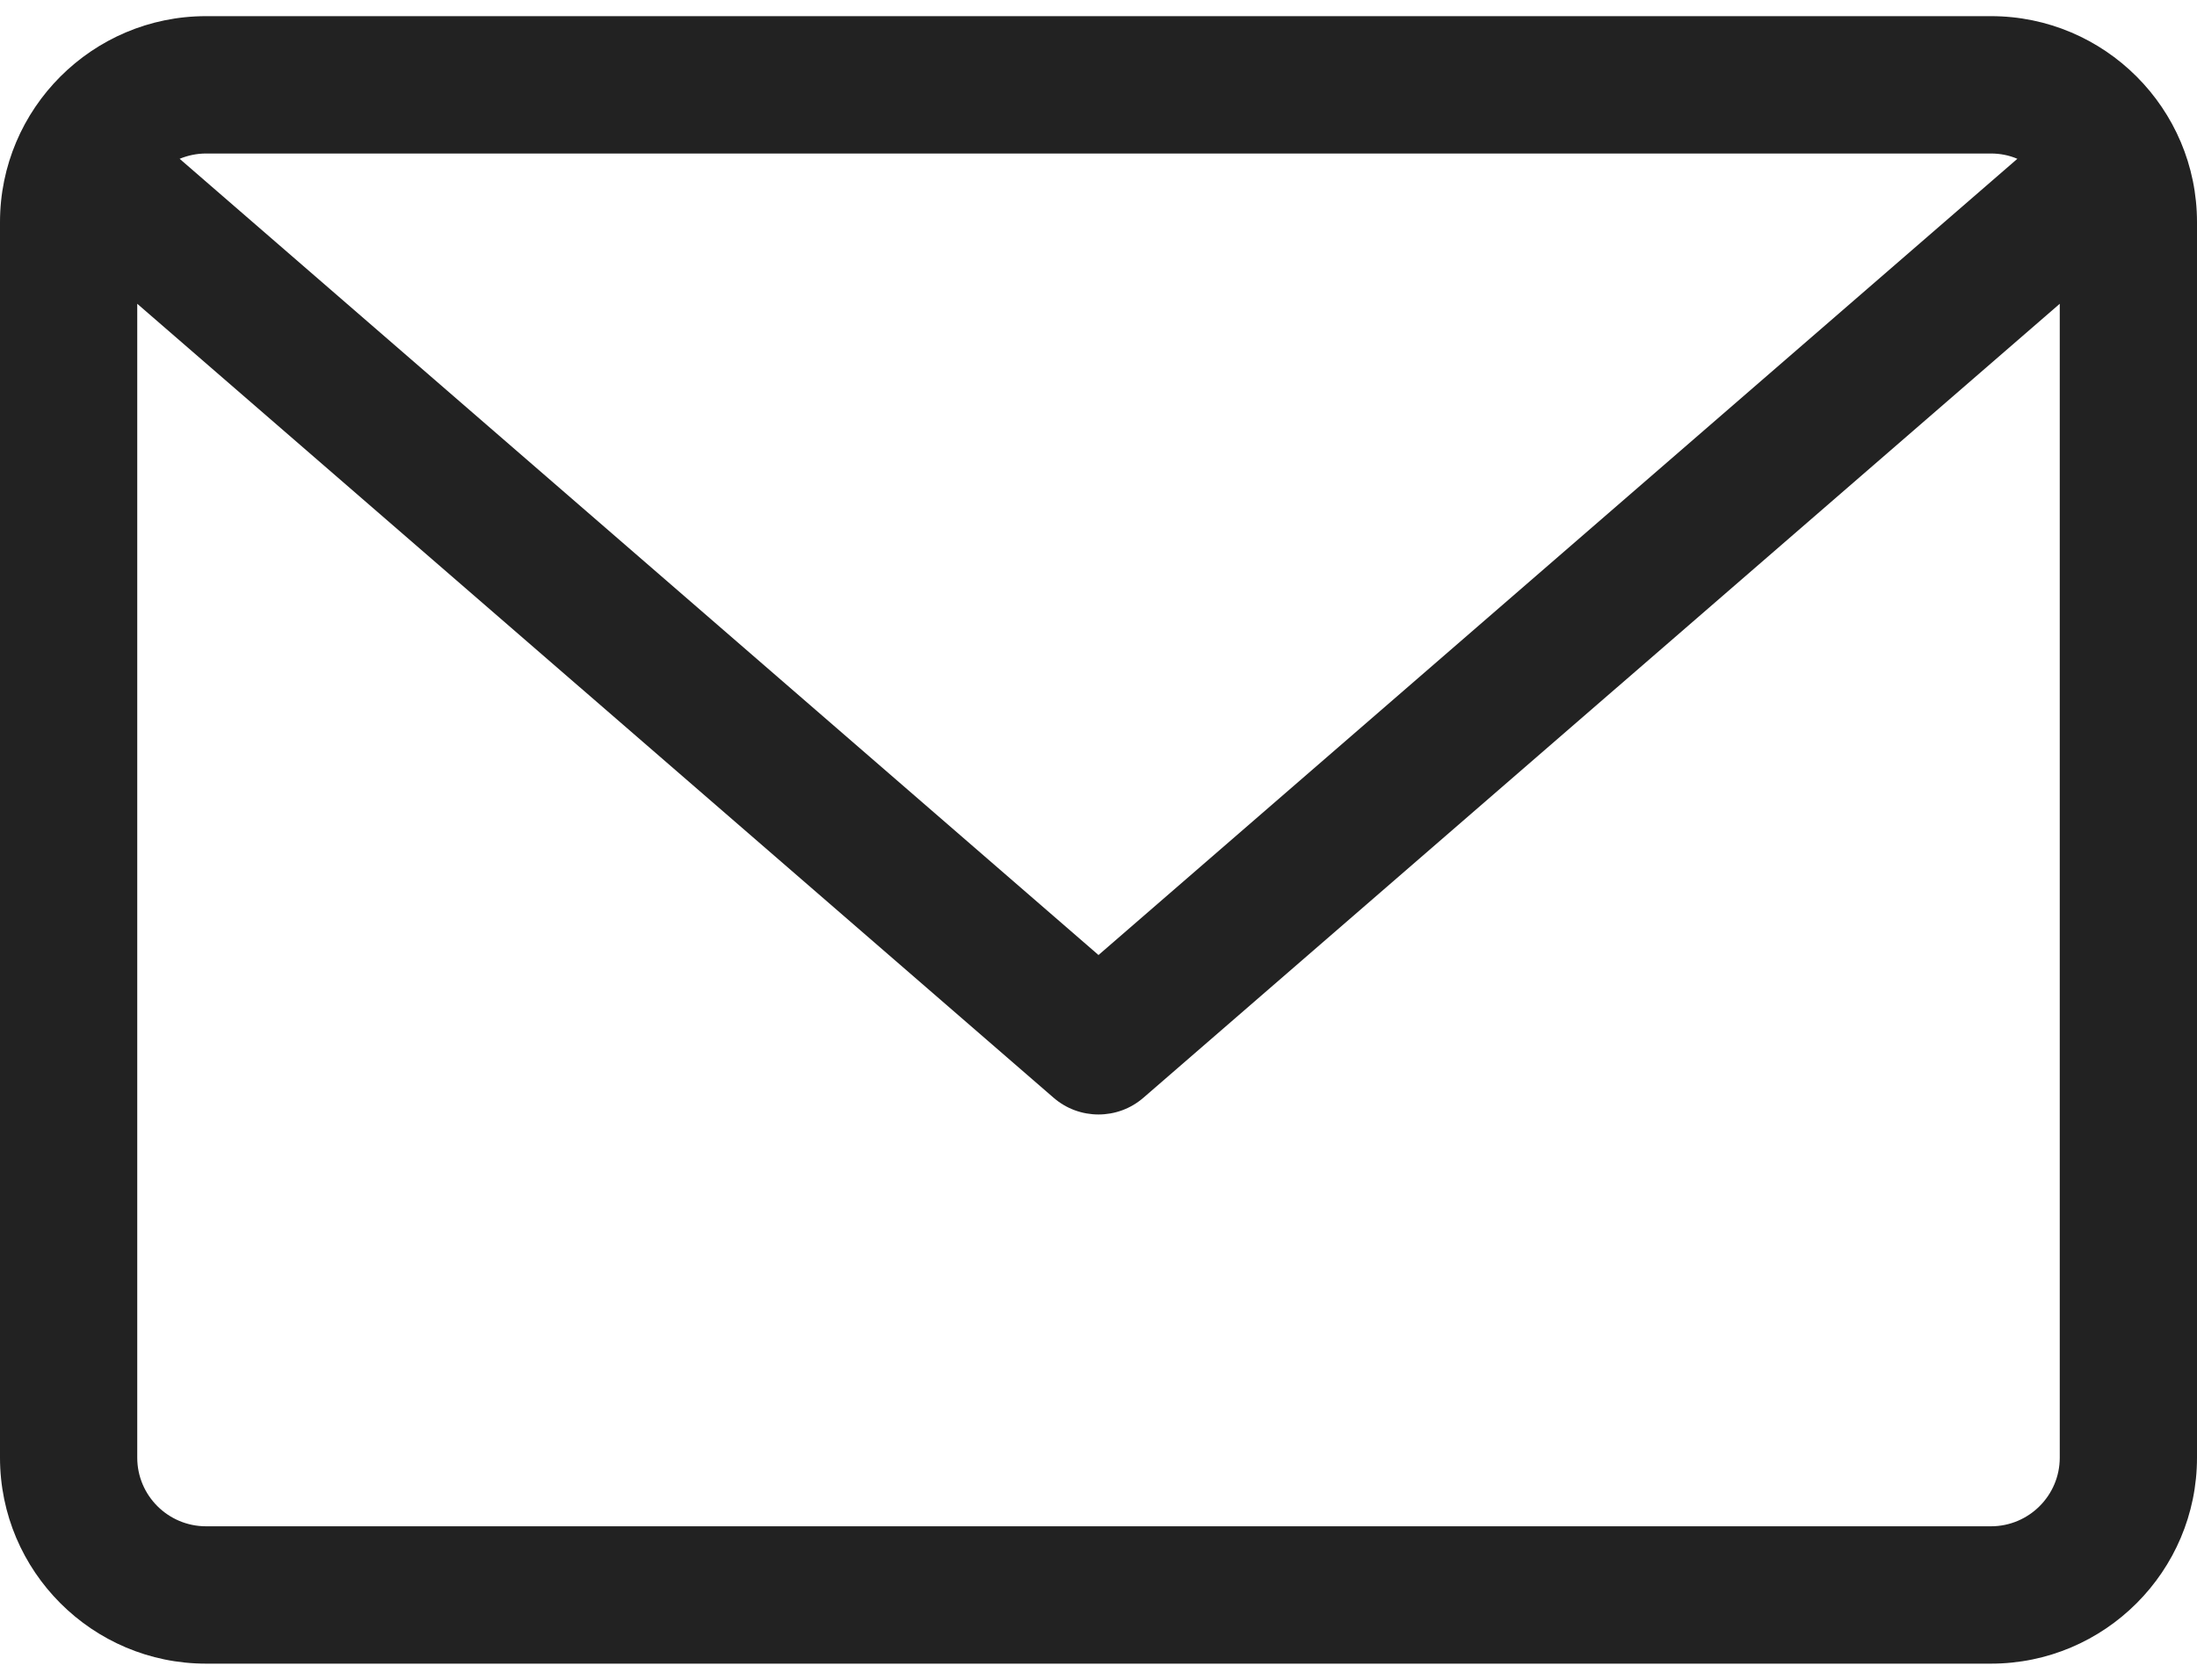 <svg width="17" height="13" viewBox="0 0 17 13" fill="none" xmlns="http://www.w3.org/2000/svg">
<path d="M15.406 0.125H1.594C0.715 0.125 0 0.84 0 1.719V11.281C0 12.16 0.715 12.875 1.594 12.875H15.406C16.285 12.875 17 12.16 17 11.281V1.719C17 0.84 16.285 0.125 15.406 0.125ZM15.406 1.188C15.478 1.188 15.547 1.202 15.61 1.229L8.5 7.391L1.39 1.229C1.453 1.203 1.522 1.188 1.594 1.188H15.406ZM15.406 11.812H1.594C1.301 11.812 1.062 11.574 1.062 11.281V2.351L8.152 8.495C8.252 8.582 8.376 8.625 8.5 8.625C8.624 8.625 8.748 8.582 8.848 8.495L15.938 2.351V11.281C15.938 11.574 15.699 11.812 15.406 11.812Z" fill="#222222"/>
</svg>
